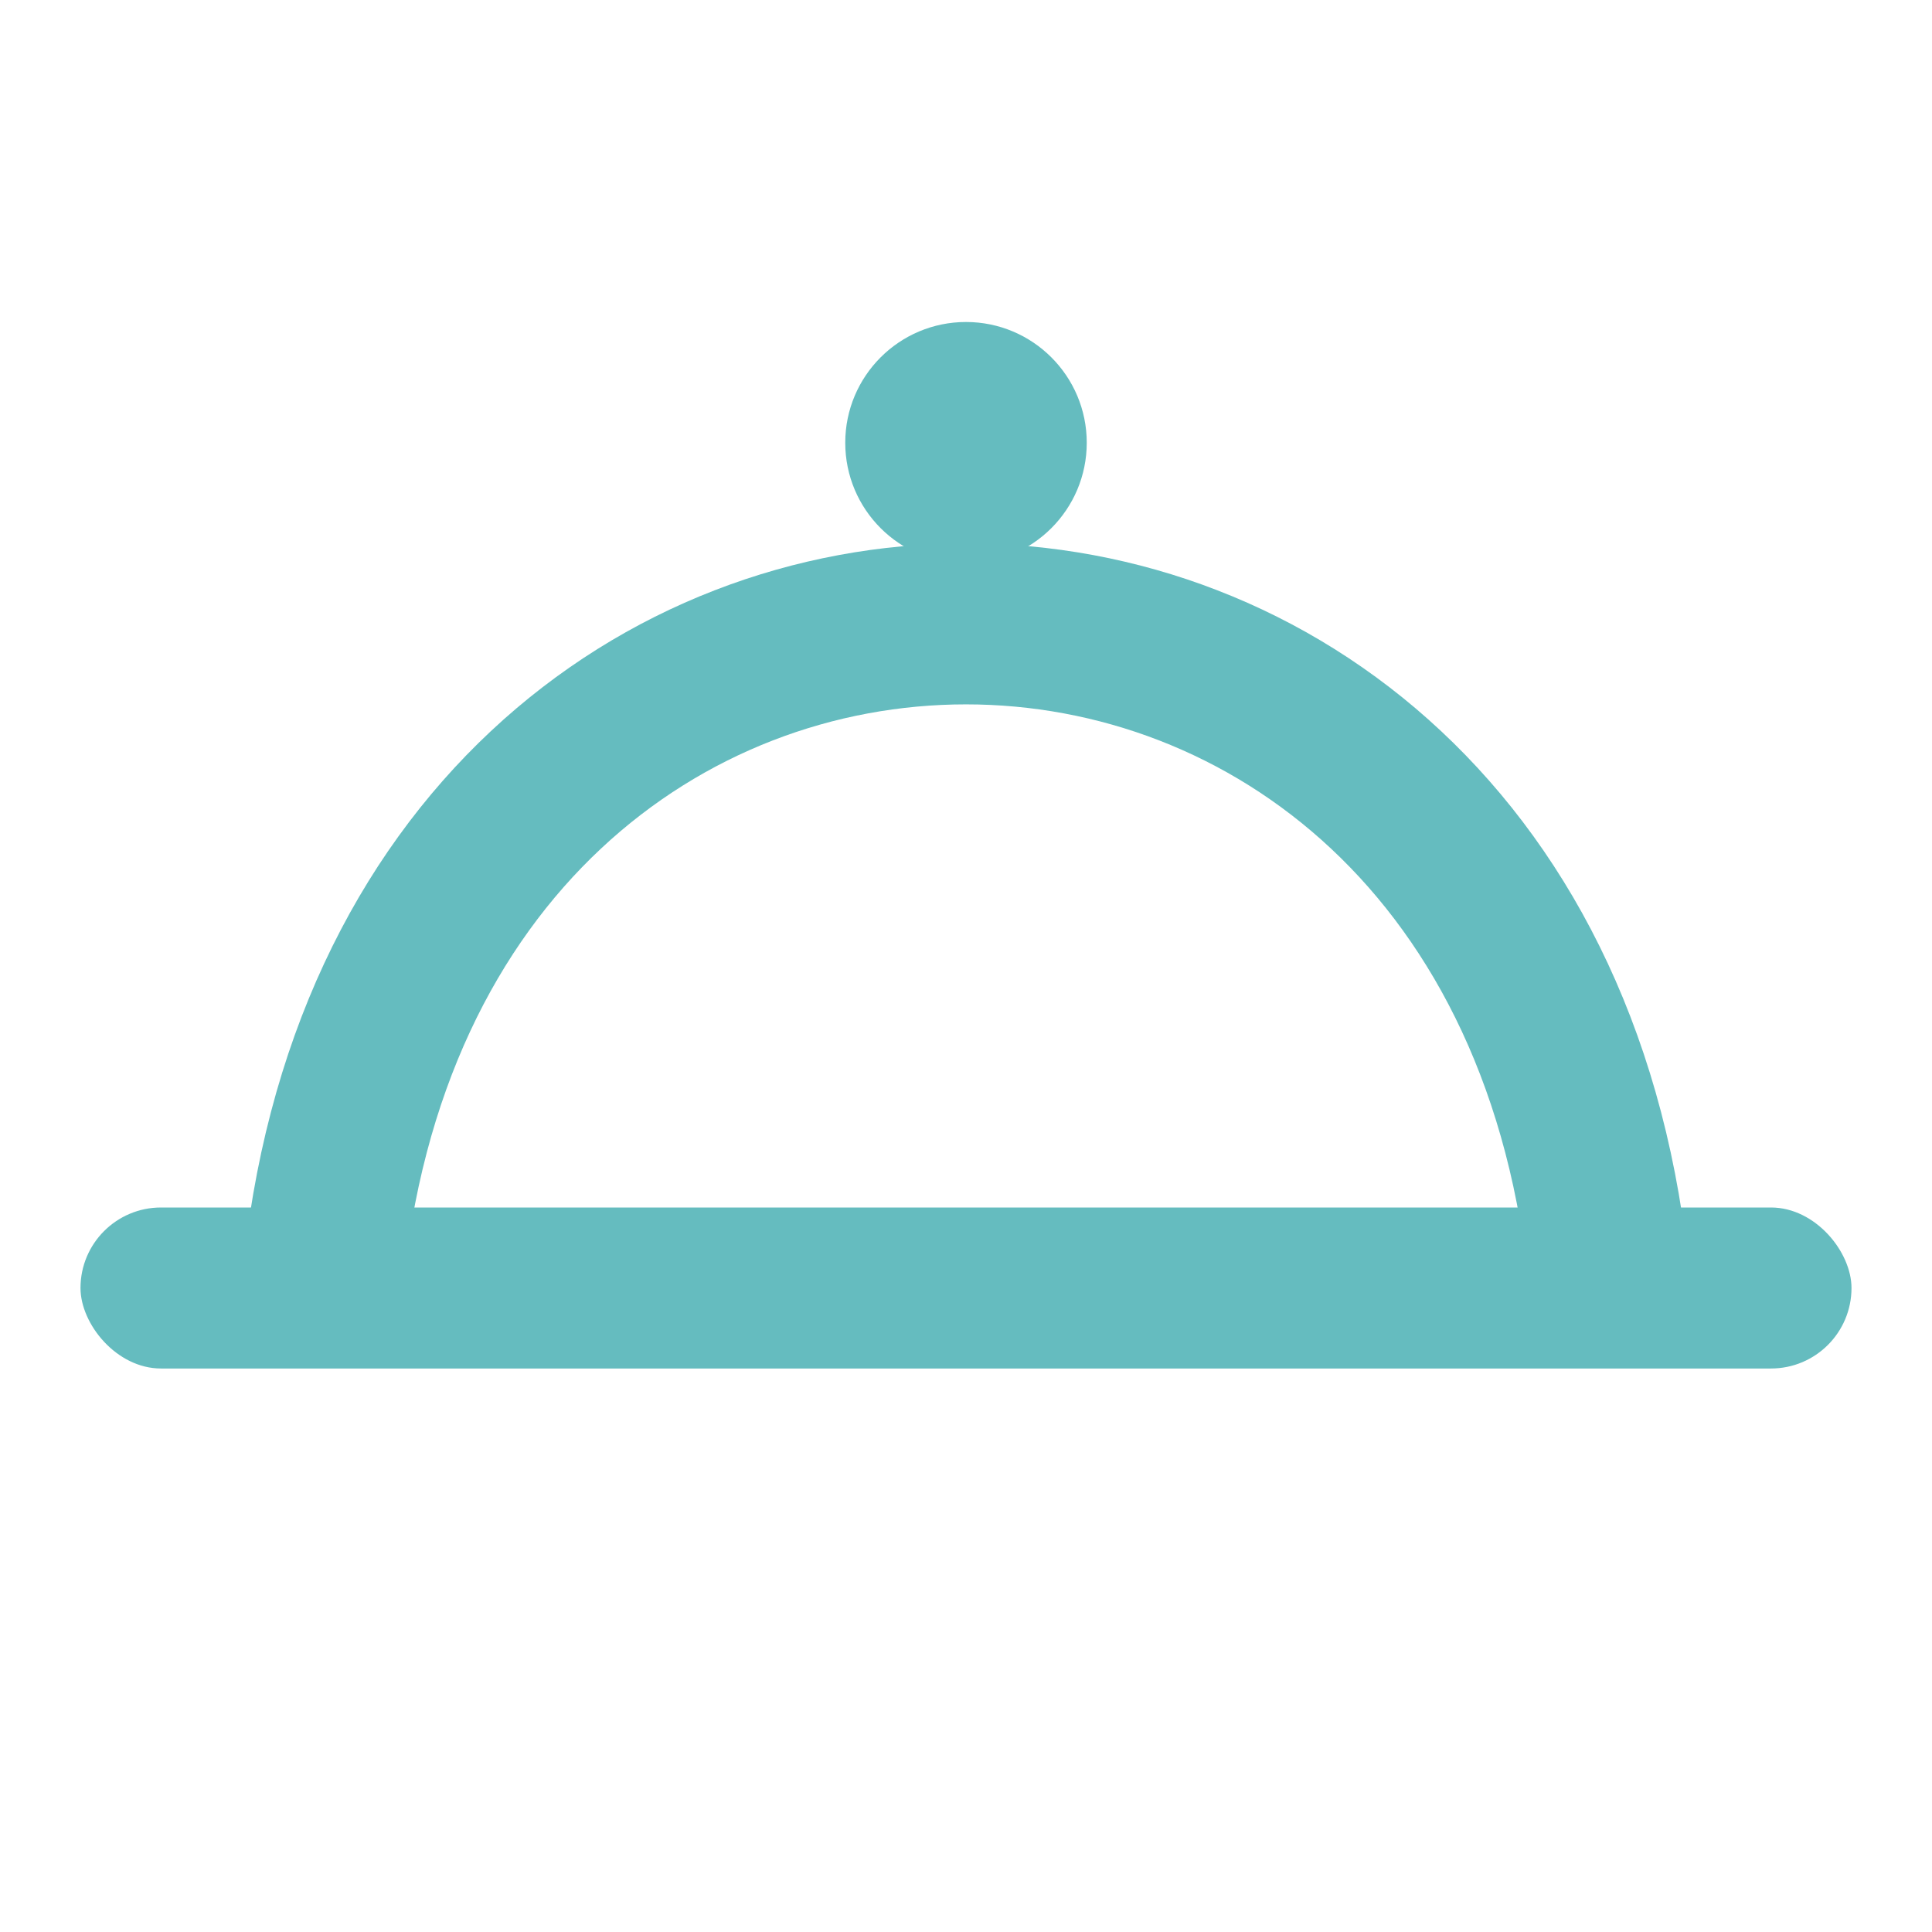 <svg width="24" height="24" viewBox="0 0 24 24" fill="none" xmlns="http://www.w3.org/2000/svg">
<rect x="1" y="15" width="22" height="2" rx="1" fill="#65BCBF"/>
<path d="M4 16C5 5 19 5 20 16" stroke="#65BCBF" stroke-width="2"/>
<circle cx="12" cy="5.5" r="1.5" fill="#65BCBF"/>
</svg>
